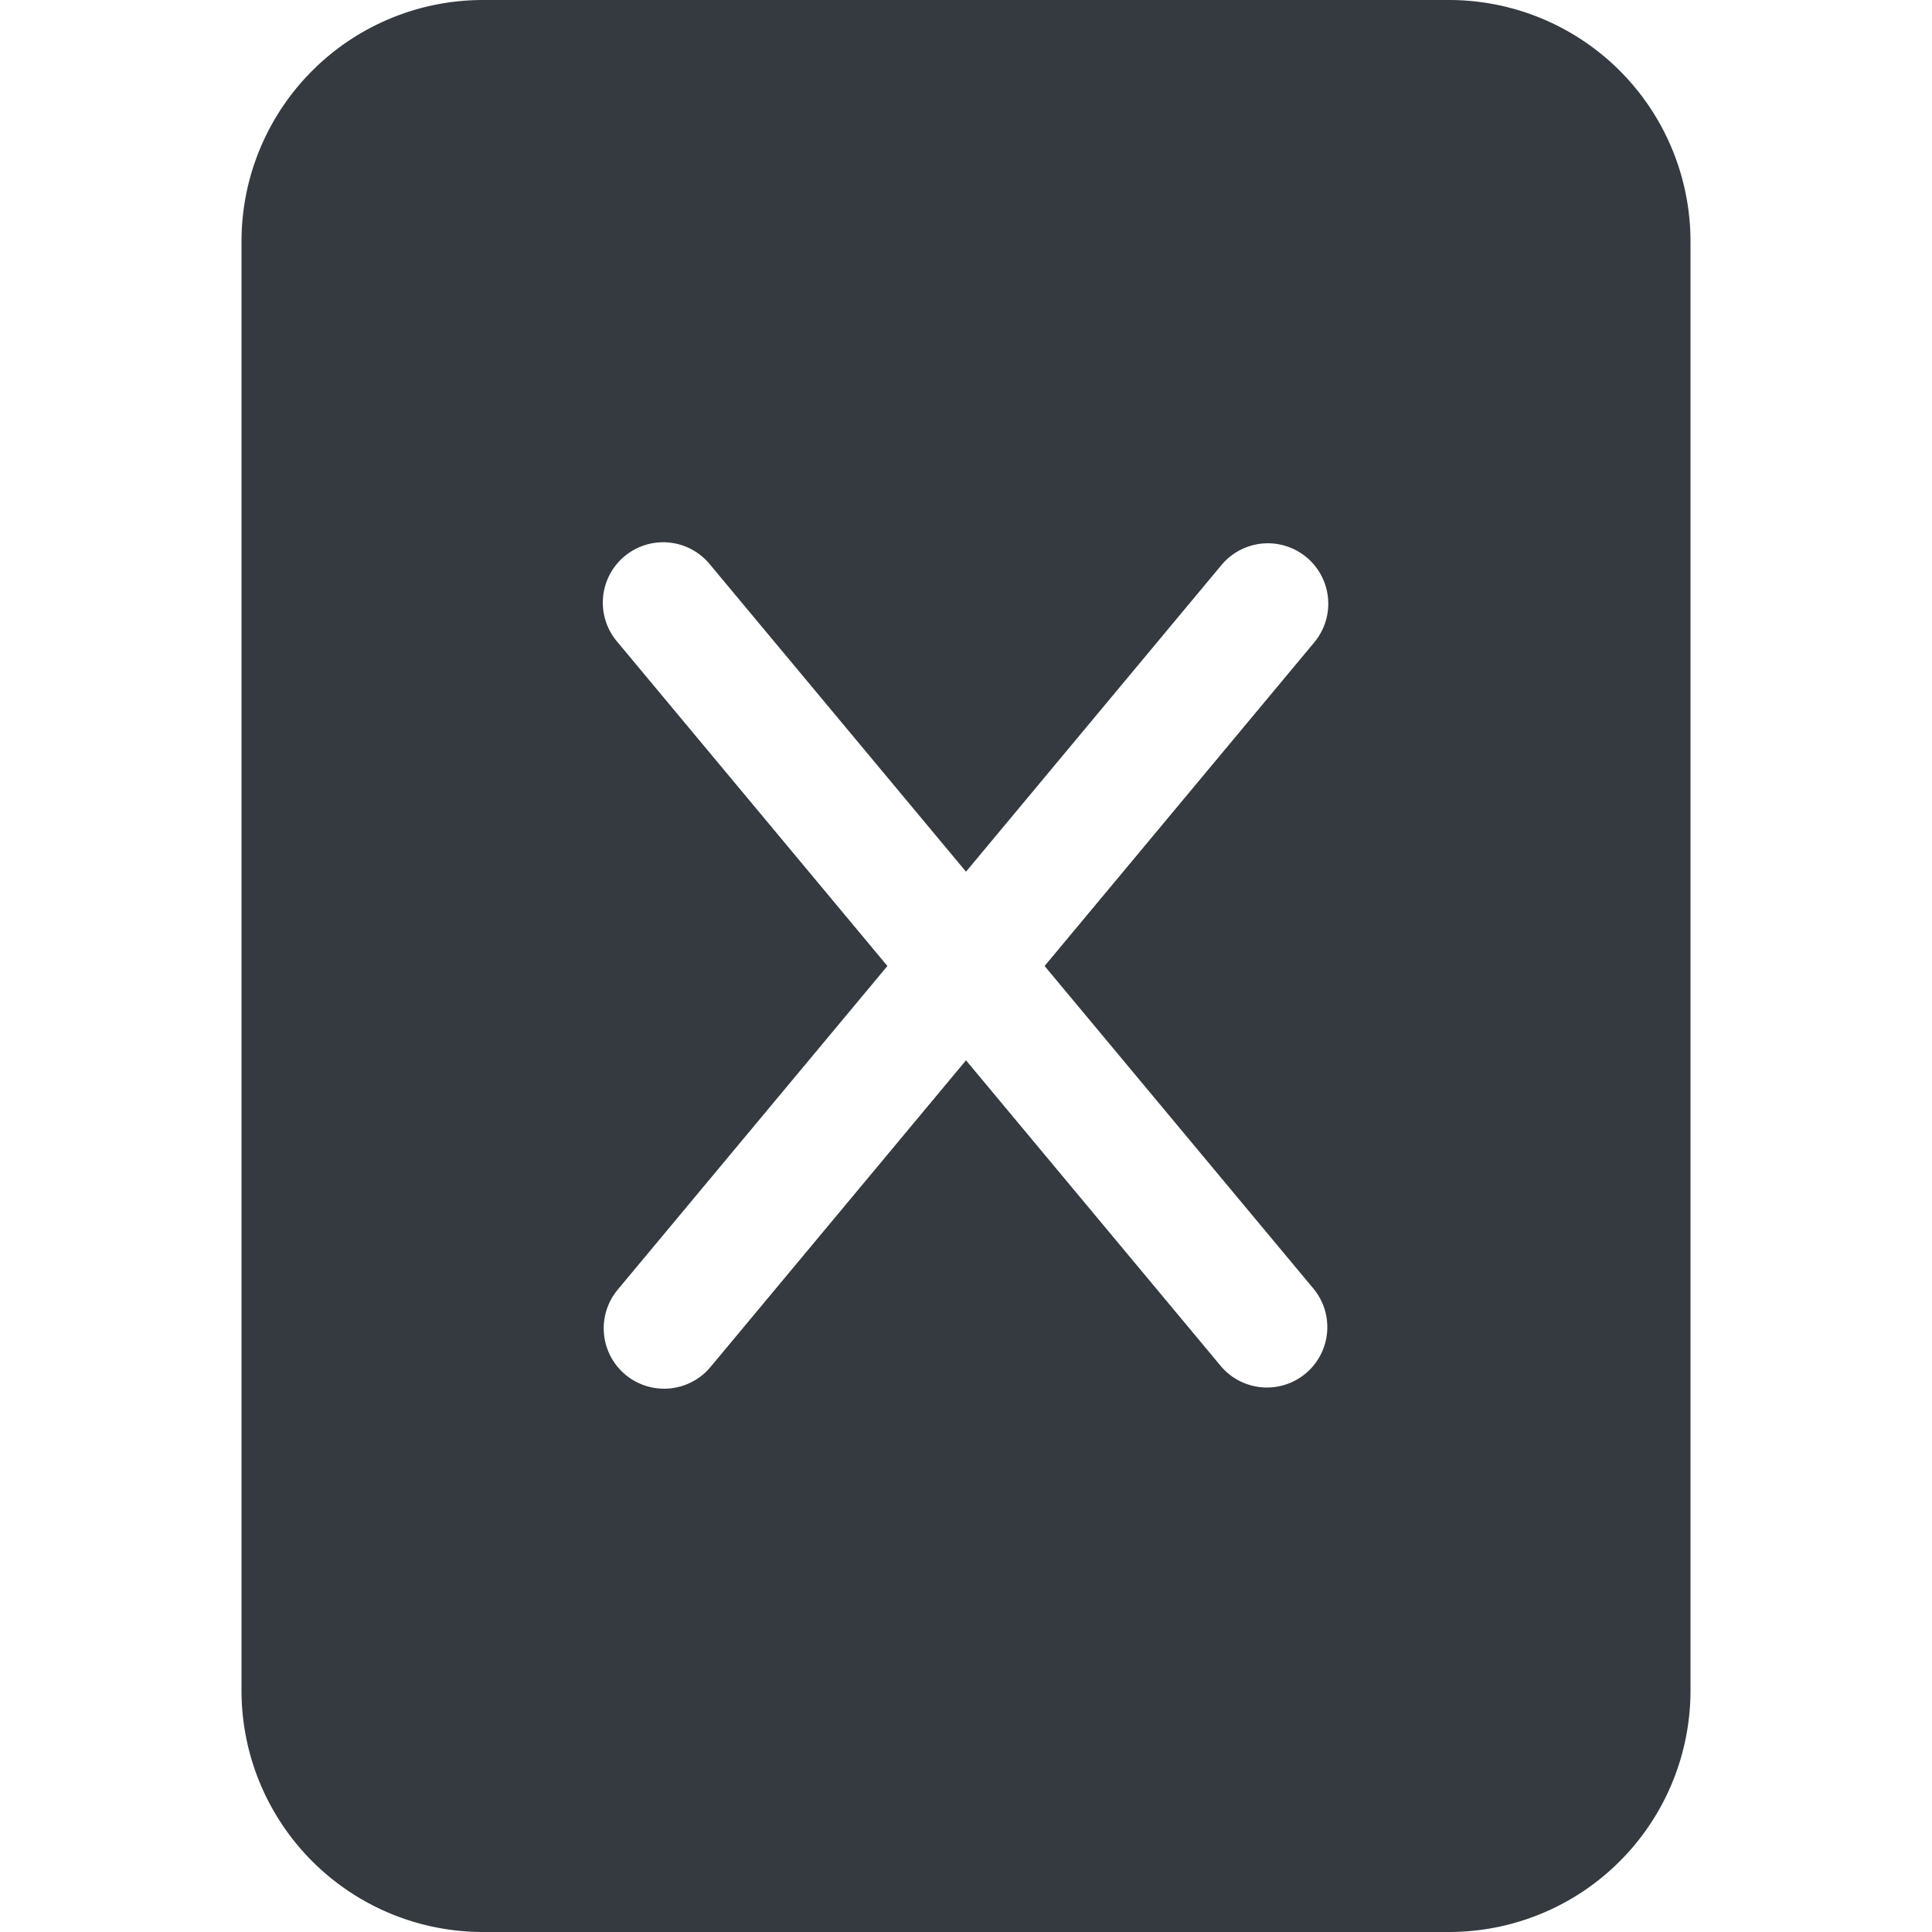 <svg xmlns="http://www.w3.org/2000/svg" width="16" height="16" fill="#343a40" class="bi bi-file-excel-fill" viewBox="0 0 16 16">
  <path d="M12 0H4a2 2 0 0 0-2 2v12a2 2 0 0 0 2 2h8a2 2 0 0 0 2-2V2a2 2 0 0 0-2-2M5.884 4.68 8 7.219l2.116-2.54a.5.5 0 1 1 .768.641L8.651 8l2.233 2.68a.5.5 0 0 1-.768.64L8 8.781l-2.116 2.54a.5.5 0 0 1-.768-.641L7.349 8 5.116 5.32a.5.5 0 1 1 .768-.64z"/>
</svg>